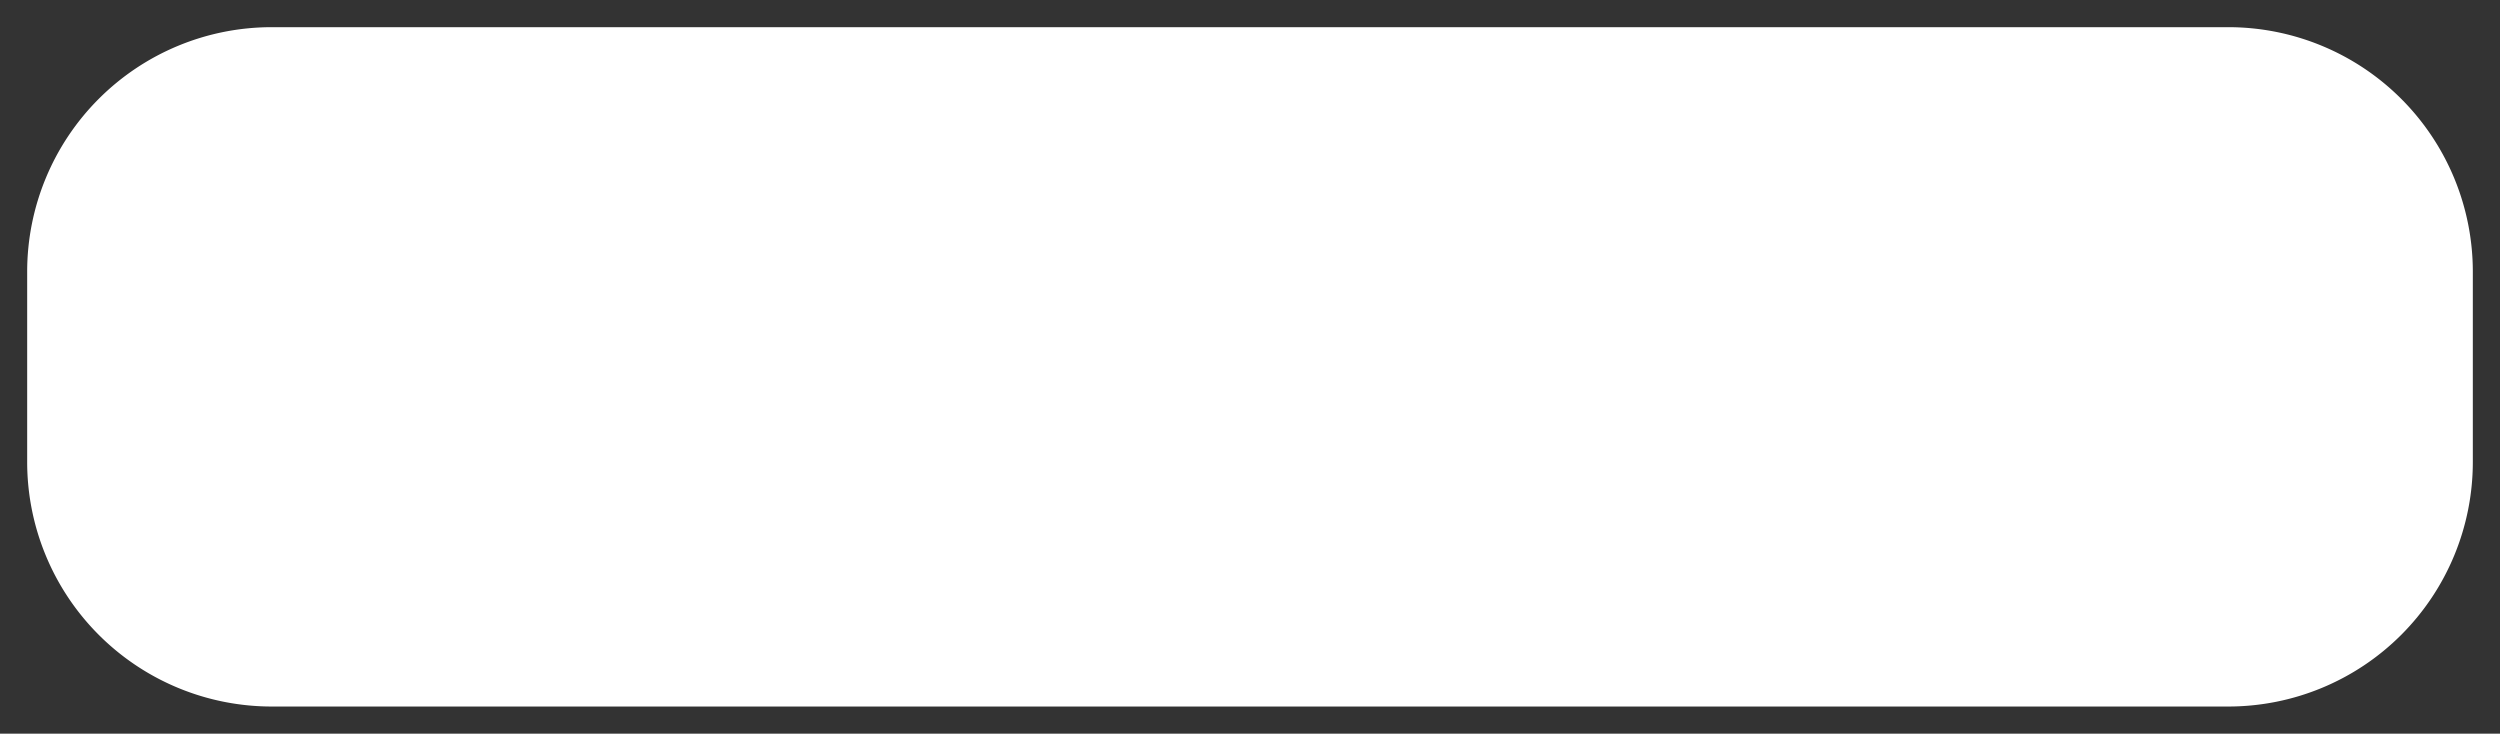 ﻿<?xml version="1.0" encoding="utf-8"?>
<svg version="1.1" xmlns:xlink="http://www.w3.org/1999/xlink" width="92px" height="27px" xmlns="http://www.w3.org/2000/svg">
  <rect width="100%" height="100%" fill="#333333" stroke="none"/>
  <g transform="matrix(1 0 0 1 -205 -675 )">
    <path d="M 206 685  A 9 9 0 0 1 215 676 L 287 676  A 9 9 0 0 1 296 685 L 296 692  A 9 9 0 0 1 287 701 L 215 701  A 9 9 0 0 1 206 692 L 206 685  Z " fill-rule="nonzero" fill="#ffffff" stroke="none" />
  </g>
</svg>